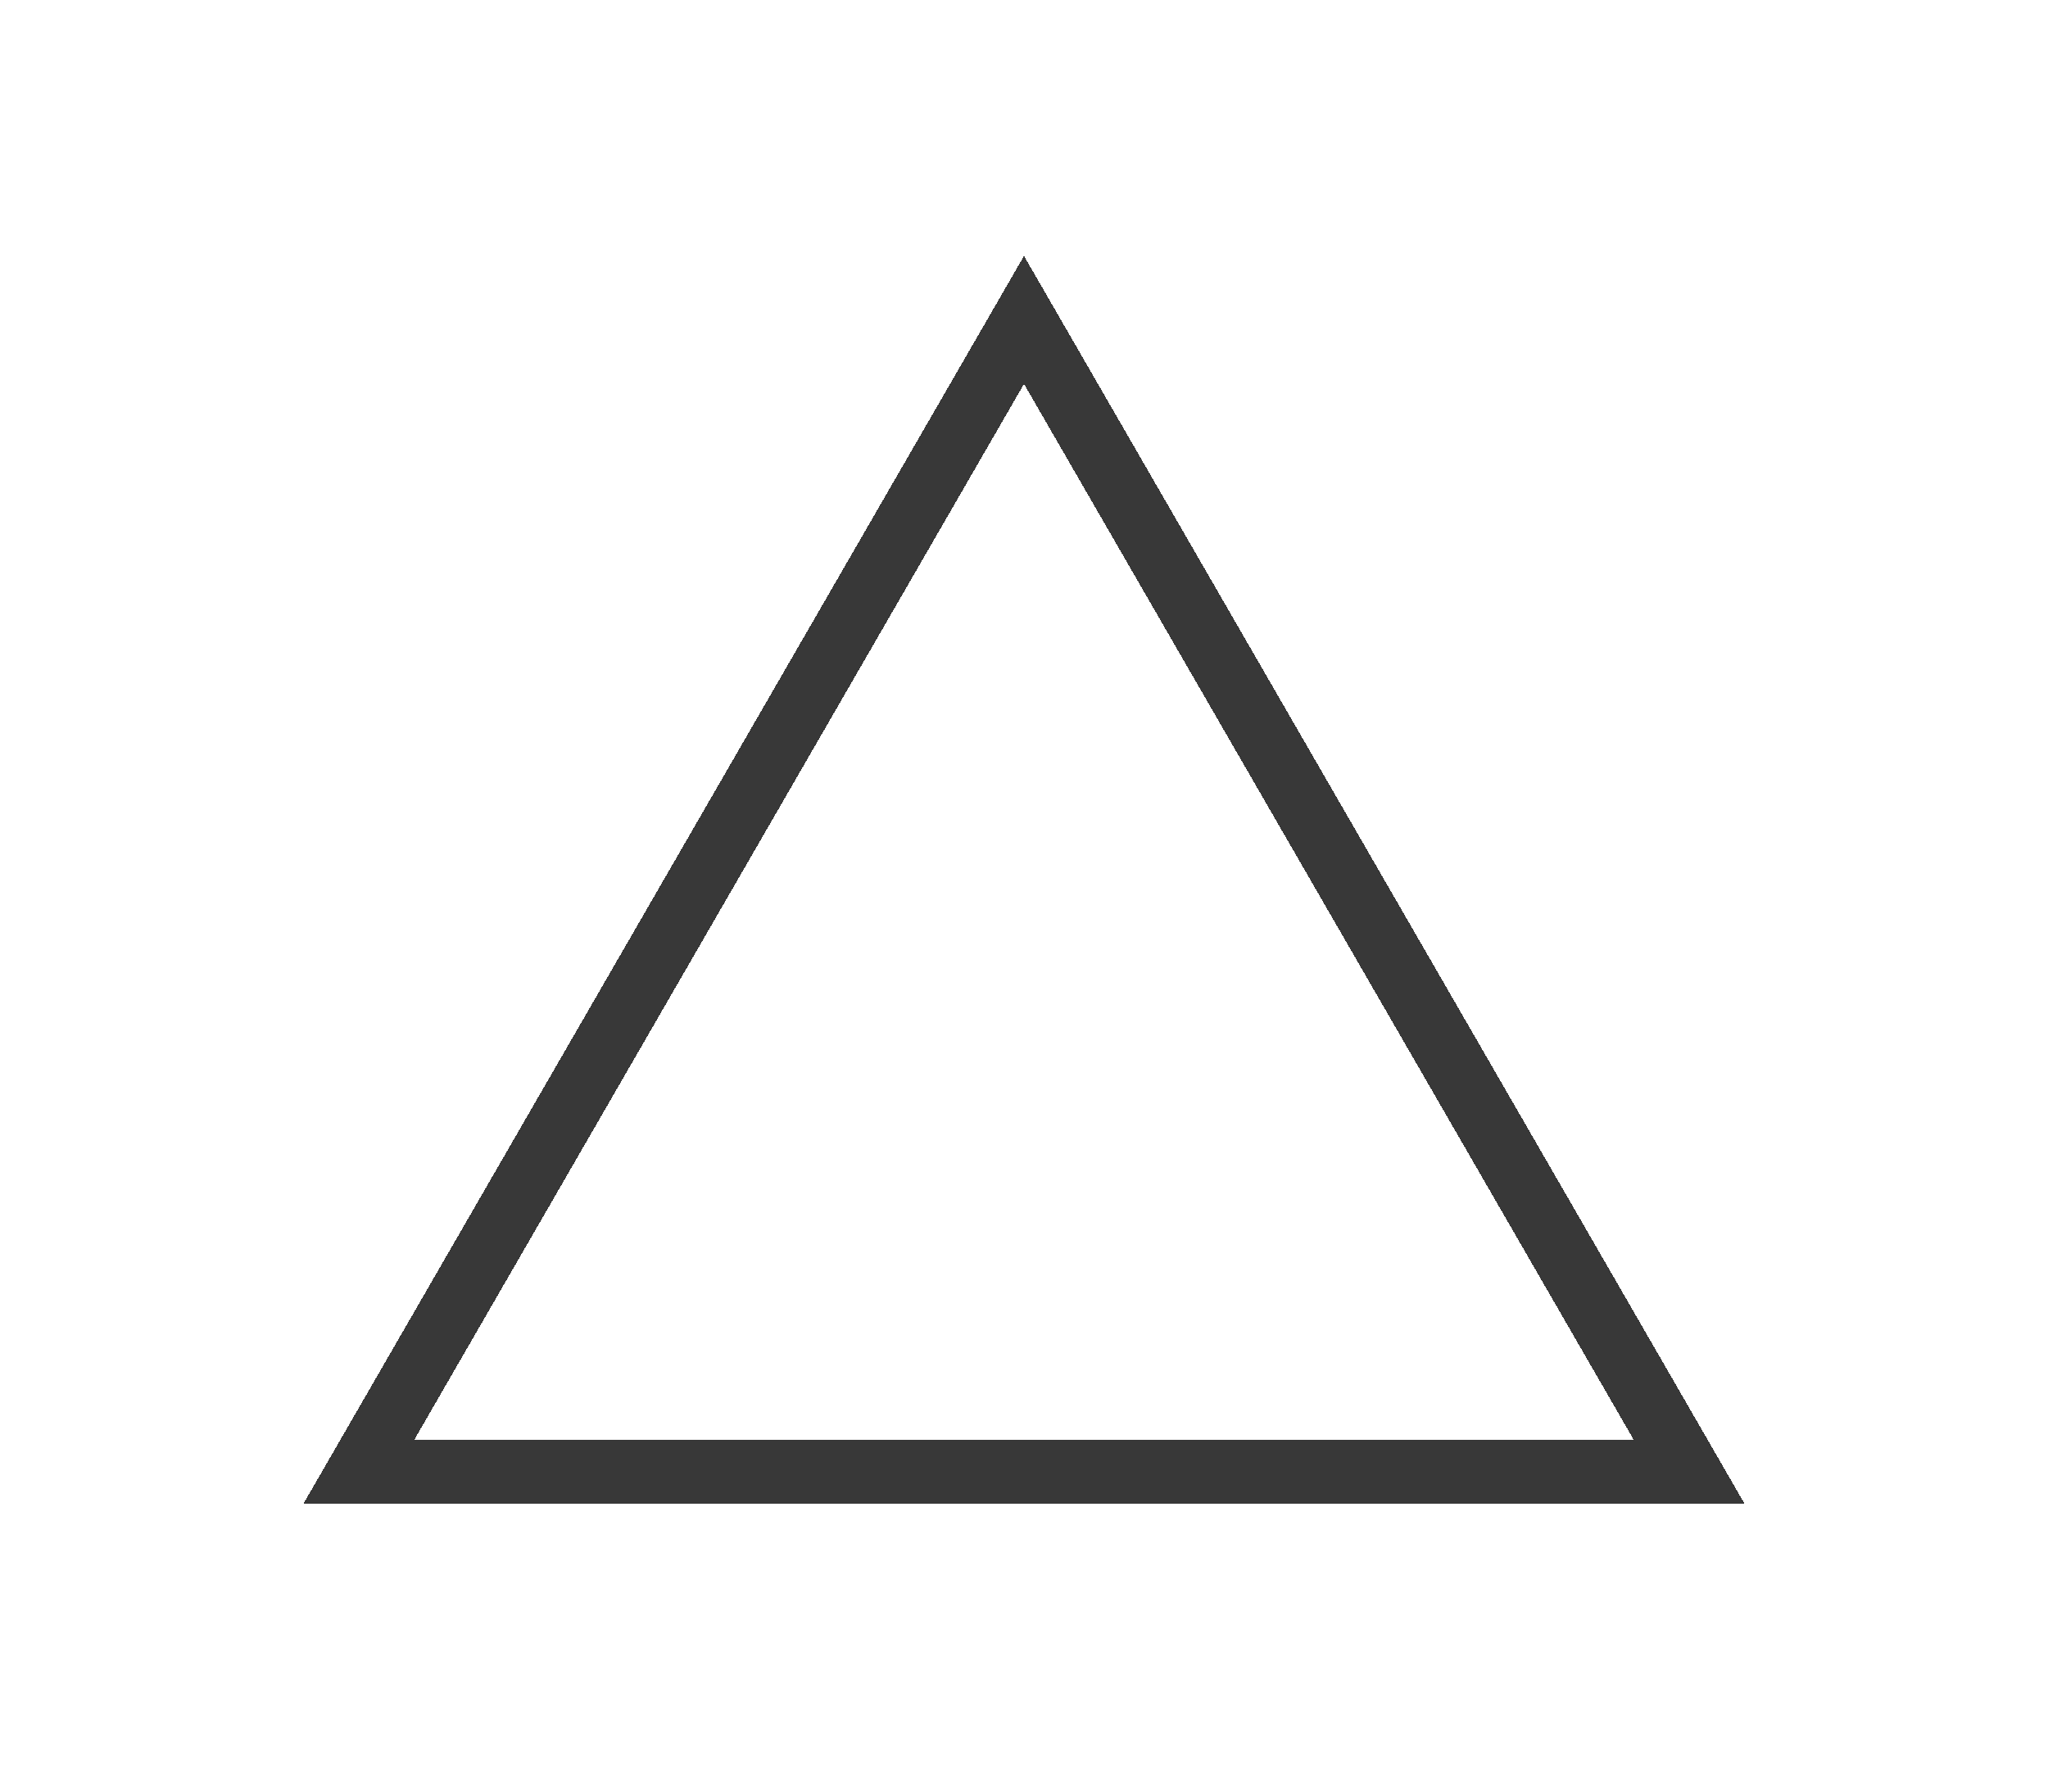 <svg width="32" height="28" viewBox="0 0 32 28" fill="none" xmlns="http://www.w3.org/2000/svg">
<g filter="url(#filter0_d_294_600)">
<path d="M5.608 23L16 5L26.392 23H5.608Z" stroke="#383838" shape-rendering="crispEdges"/>
</g>
<defs>
<filter id="filter0_d_294_600" x="0.742" y="0" width="30.517" height="27.5" filterUnits="userSpaceOnUse" color-interpolation-filters="sRGB">
<feFlood flood-opacity="0" result="BackgroundImageFix"/>
<feColorMatrix in="SourceAlpha" type="matrix" values="0 0 0 0 0 0 0 0 0 0 0 0 0 0 0 0 0 0 127 0" result="hardAlpha"/>
<feOffset/>
<feGaussianBlur stdDeviation="2"/>
<feComposite in2="hardAlpha" operator="out"/>
<feColorMatrix type="matrix" values="0 0 0 0 0 0 0 0 0 0 0 0 0 0 0 0 0 0 0.25 0"/>
<feBlend mode="normal" in2="BackgroundImageFix" result="effect1_dropShadow_294_600"/>
<feBlend mode="normal" in="SourceGraphic" in2="effect1_dropShadow_294_600" result="shape"/>
</filter>
</defs>
</svg>
